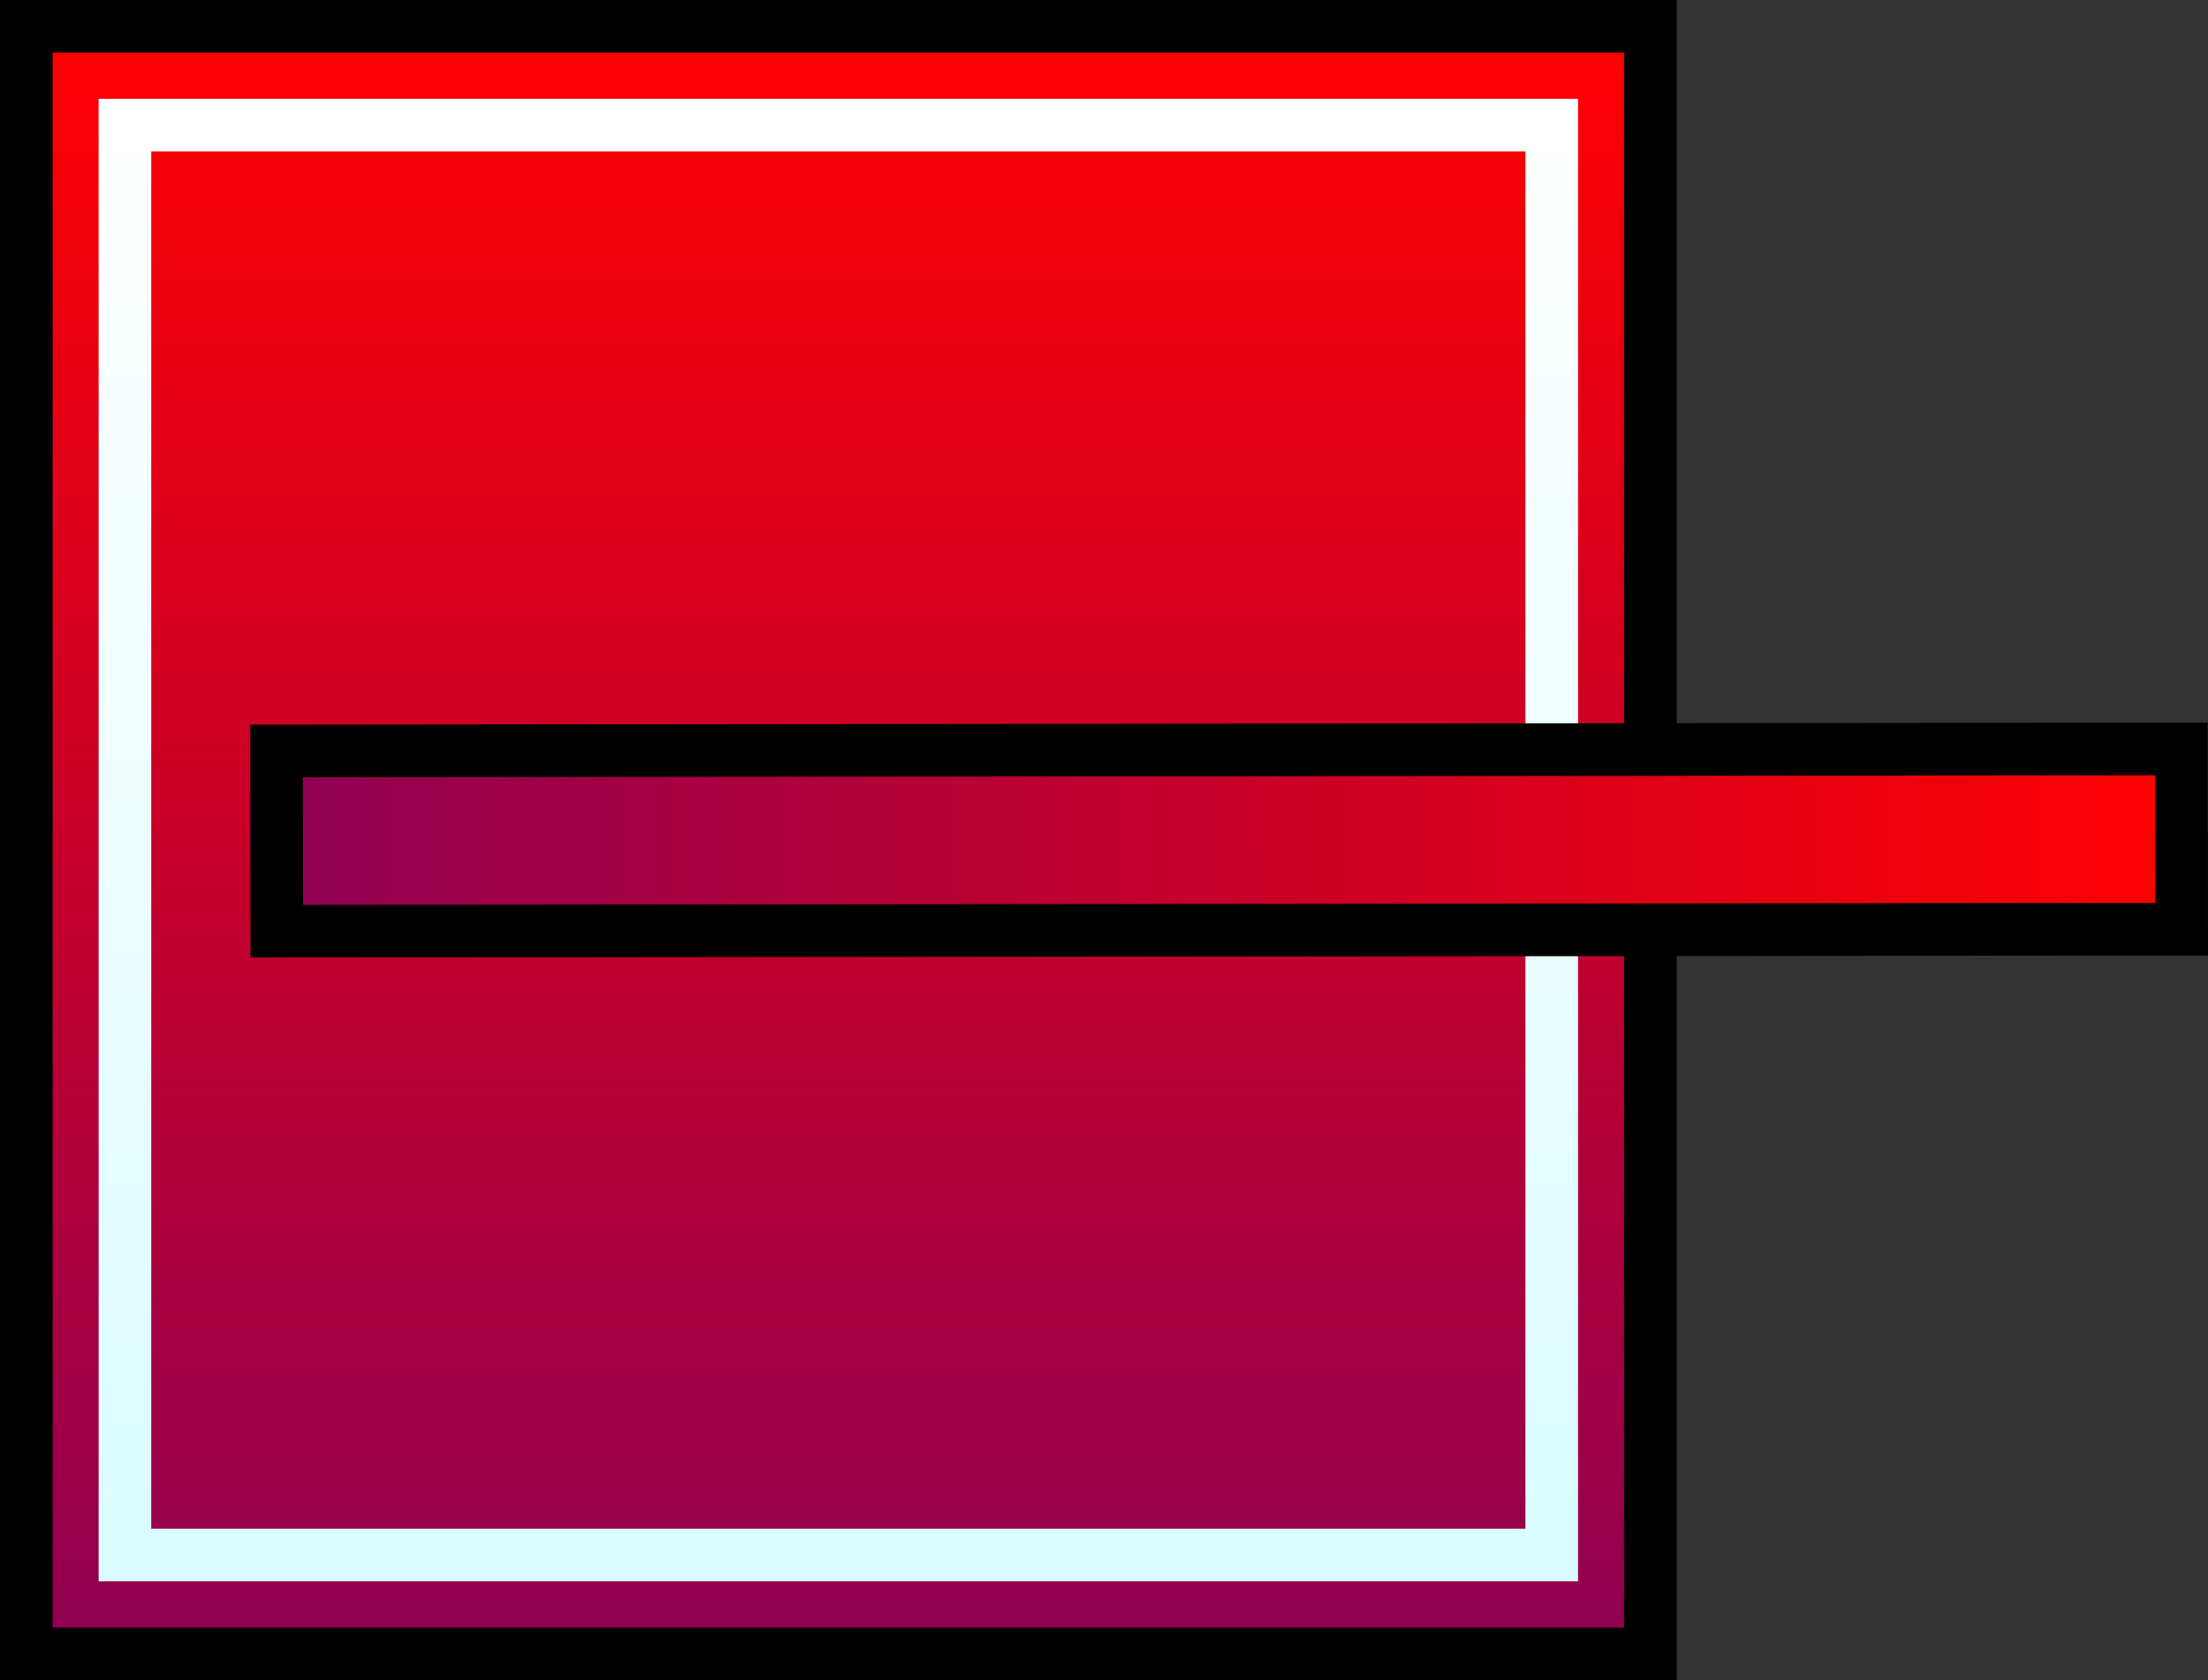 <svg version="1.1" xmlns="http://www.w3.org/2000/svg" xmlns:xlink="http://www.w3.org/1999/xlink" width="83.952" height="63.877" viewBox="0,0,83.952,63.877"><rect x="0" y="0" width="83.952" height="63.877" fill="#333333" stroke="none"/><defs><linearGradient x1="229.9" y1="149.062" x2="229.9" y2="210.938" gradientUnits="userSpaceOnUse" id="color-1"><stop offset="0" stop-color="#ff0000"/><stop offset="1" stop-color="#8f0052"/></linearGradient><linearGradient x1="229.9" y1="152.819" x2="229.9" y2="207.181" gradientUnits="userSpaceOnUse" id="color-2"><stop offset="0" stop-color="#ffffff"/><stop offset="1" stop-color="#dafcff"/></linearGradient><linearGradient x1="280.971" y1="179.961" x2="208.543" y2="180.039" gradientUnits="userSpaceOnUse" id="color-3"><stop offset="0" stop-color="#ff0000"/><stop offset="1" stop-color="#8f0052"/></linearGradient></defs><g transform="translate(-198.025,-148.062)"><g data-paper-data="{&quot;isPaintingLayer&quot;:true}" fill-rule="nonzero" stroke-width="2" stroke-linecap="butt" stroke-linejoin="miter" stroke-miterlimit="10" stroke-dasharray="" stroke-dashoffset="0" style="mix-blend-mode: normal"><path d="M199.025,210.938v-61.877h61.75v61.877z" fill="url(#color-1)" stroke="#000000"/><path d="M202.775,207.181v-54.362h54.25v54.362z" fill="none" stroke="url(#color-2)"/><path d="M208.538,176.612l72.427,-0.077l0.01,6.853l-72.427,0.077z" fill="url(#color-3)" stroke="#000000"/></g></g></svg>